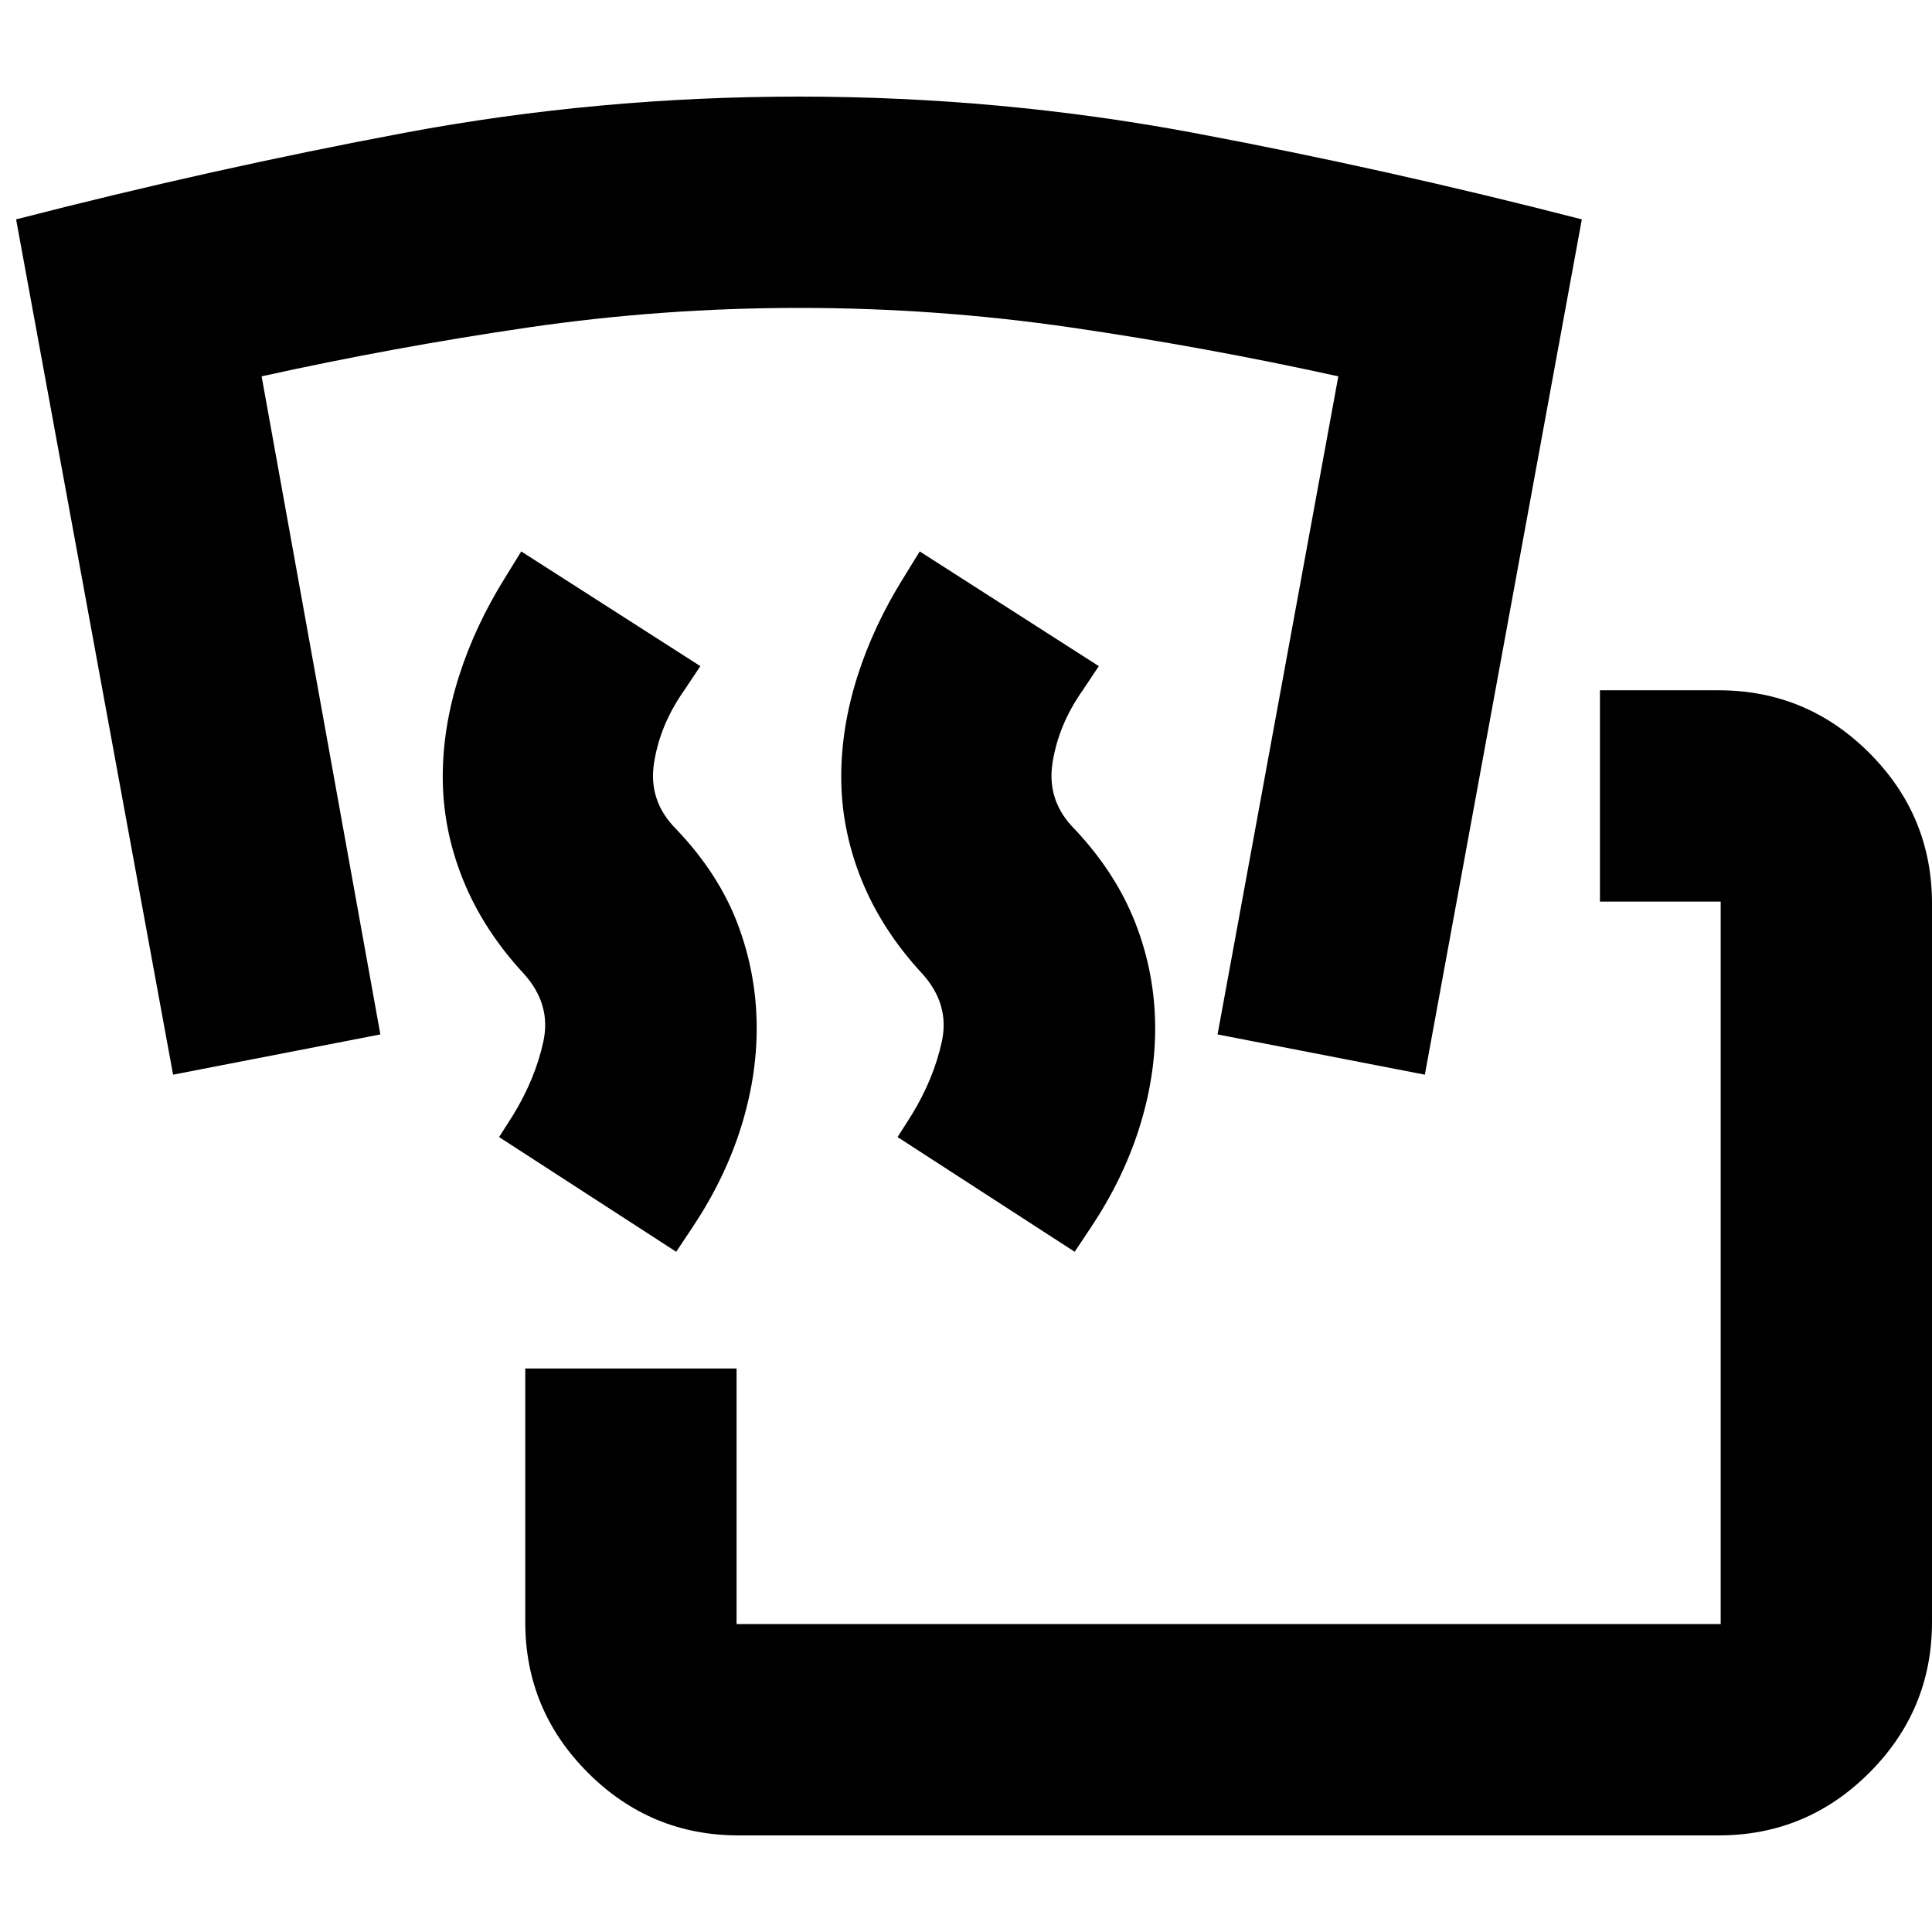 <svg xmlns="http://www.w3.org/2000/svg" height="24" viewBox="0 -960 960 960" width="24"><path d="M367-48q-43.73 0-74.86-31.14Q261-110.28 261-154v-126h105v127h489v-359h-60v-105h59q43.72 0 74.86 31.14T960-511v357q0 43.72-31.14 74.86T854-48H367Zm-31-290-88-57 7-11q11-18 15-36.5t-9.76-33.71q-20.12-21.73-30.18-46.72Q220-547.92 220-574q0-24.55 8-49.77Q236-649 251-673l8-13 89 57-8 12q-12 17-15 36t11 33q21 22 30.5 47t9.5 52q0 24.55-8 49.77Q360-374 344-350l-8 12Zm198 0-88-57 7-11q11-18 15-36.5t-9.76-33.71q-20.12-21.73-30.18-46.72Q418-547.92 418-574q0-24.55 8-49.77Q434-649 449-673l8-13 89 57-8 12q-12 17-15 36t11 33q20.54 21.82 30.27 46.91Q574-476 574-449q0 24.55-8 49.77Q558-374 542-350l-8 12ZM86-426 8-851q97-25 193-43t196-18q100 0 196 18t193 43l-78 425-103-20 60-327q-66.2-14.57-132.9-24.29Q465.41-807 397.2-807q-68.2 0-134.7 9.71Q196-787.57 130-773l59 327-103 20Z"/></svg>